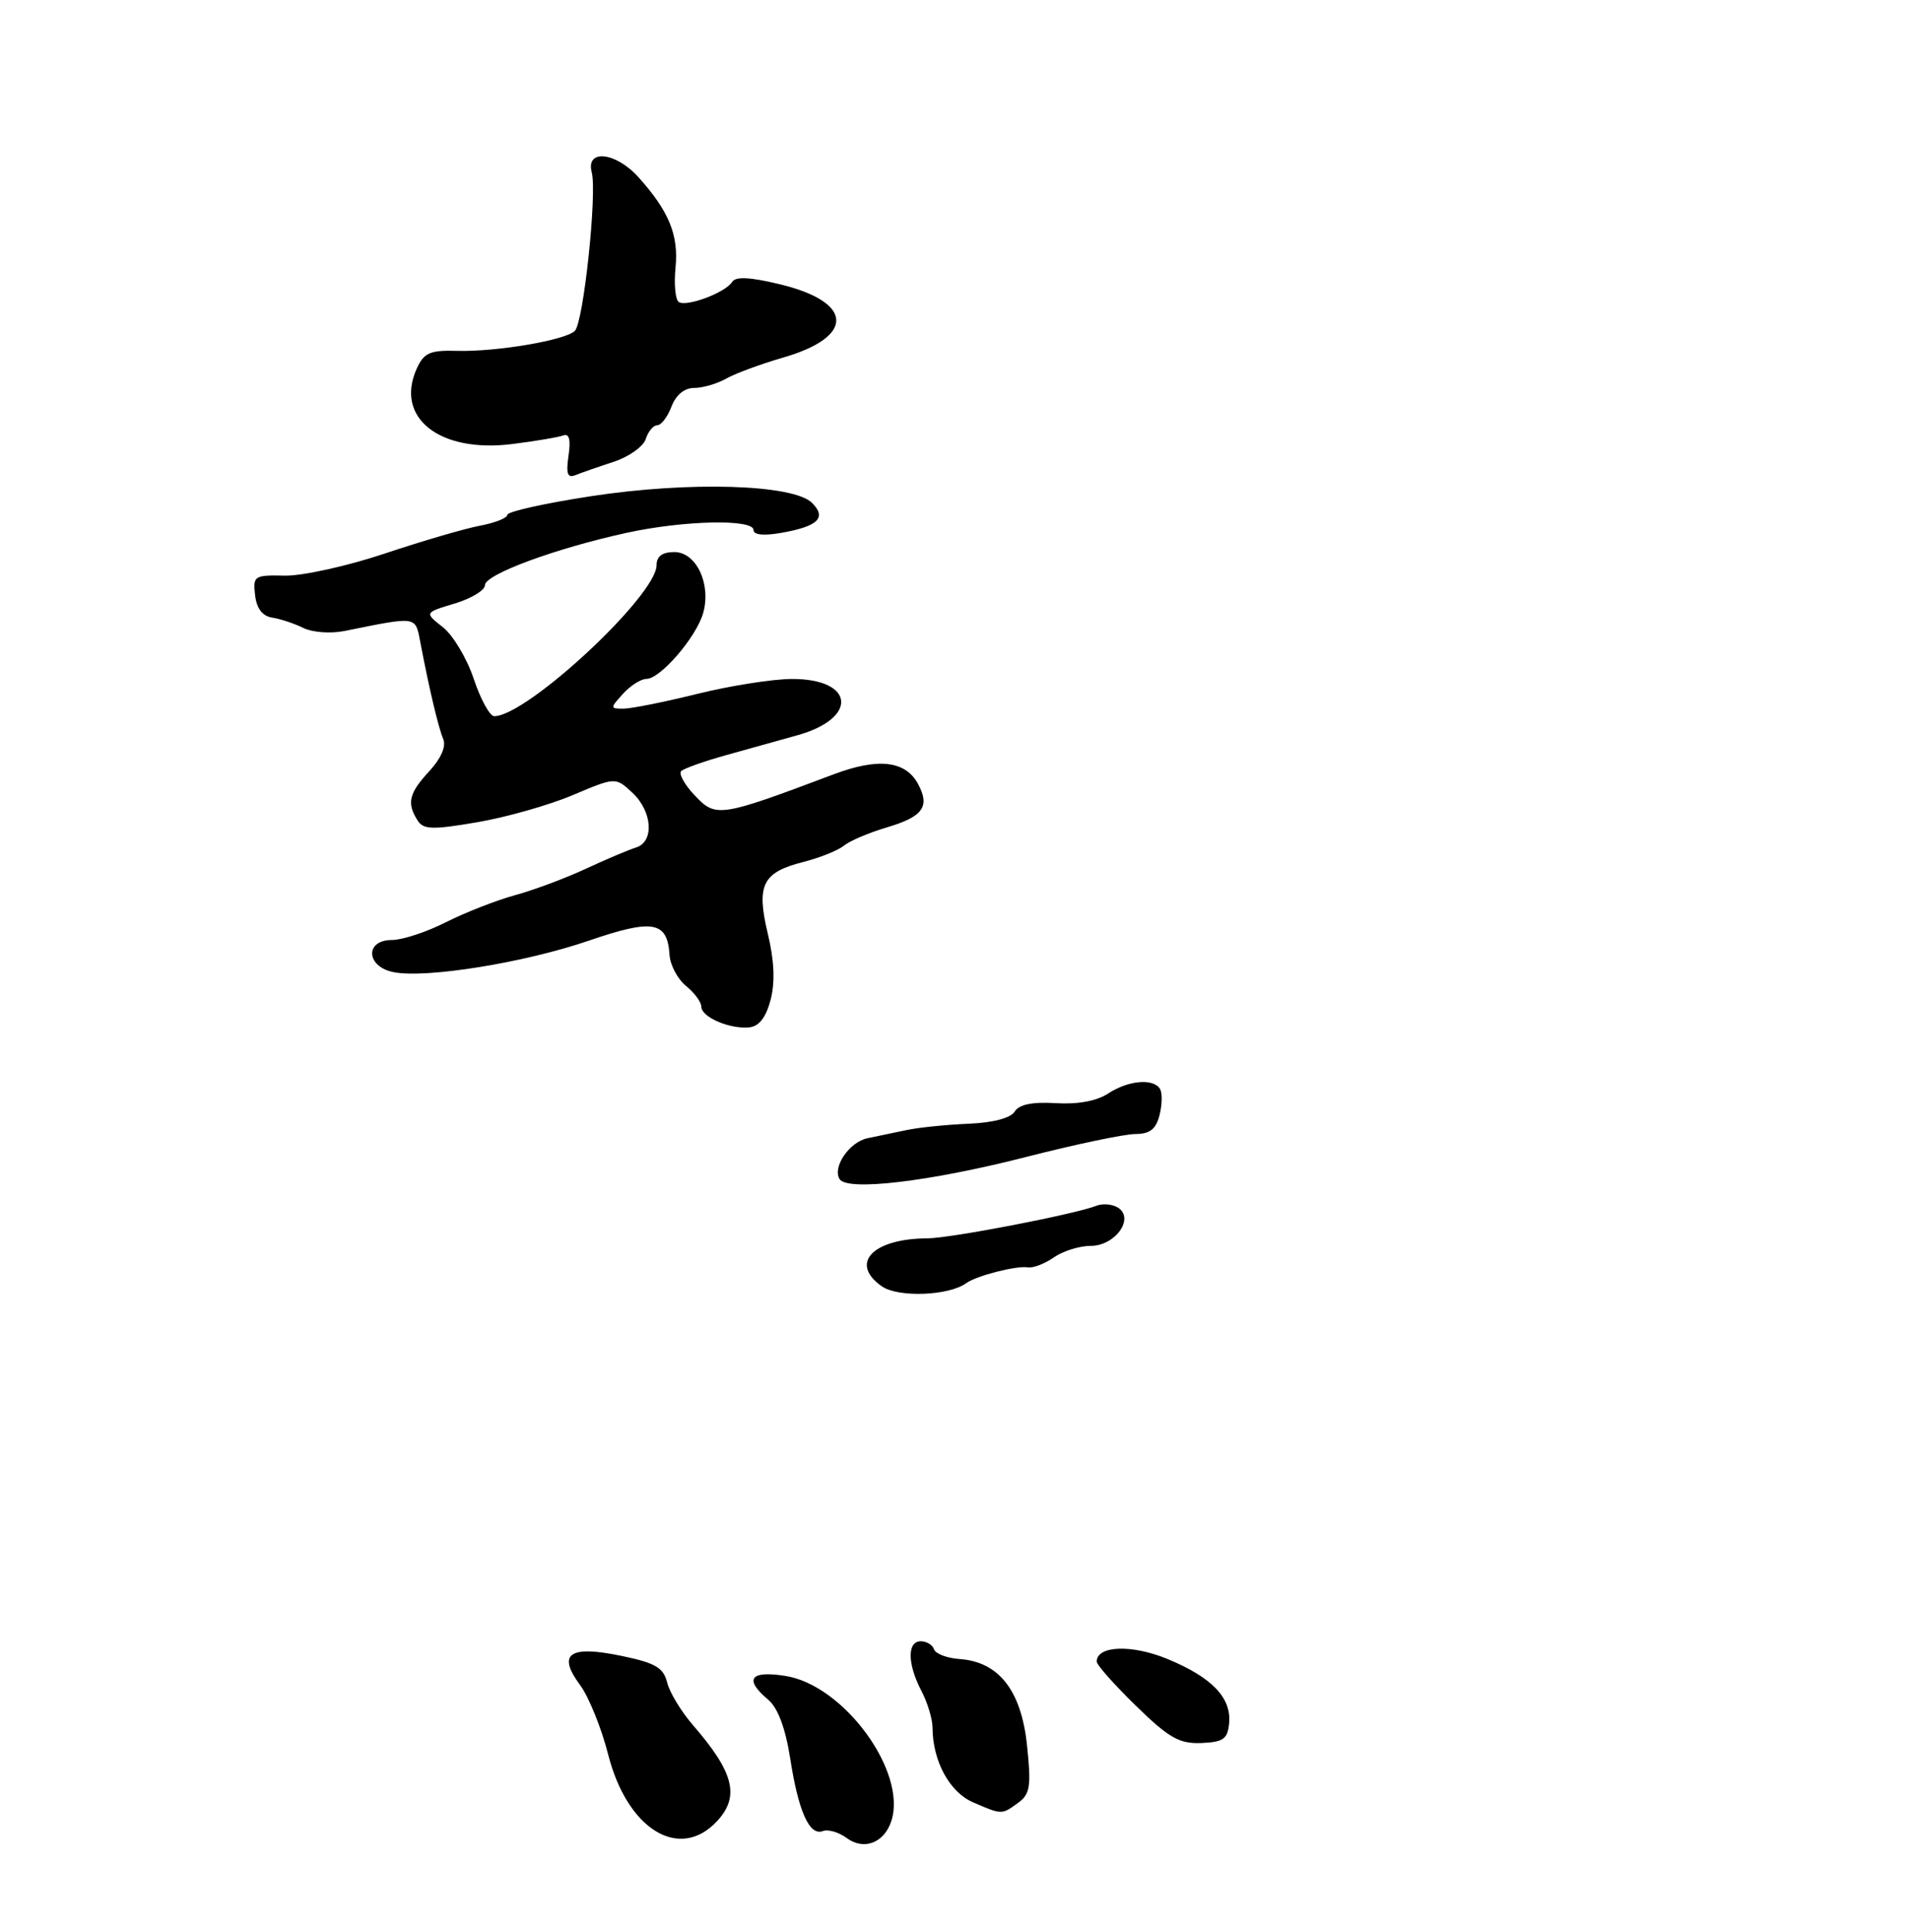 <?xml version="1.0" encoding="UTF-8" standalone="no"?>
<!DOCTYPE svg PUBLIC "-//W3C//DTD SVG 1.1//EN" "http://www.w3.org/Graphics/SVG/1.1/DTD/svg11.dtd" >
<svg xmlns="http://www.w3.org/2000/svg" xmlns:xlink="http://www.w3.org/1999/xlink" version="1.1" viewBox="0 0 256 259">
 <g >
 <path fill="currentColor"
d=" M 119.48 244.05 C 121.58 237.45 113.08 225.86 105.25 224.64 C 100.53 223.90 99.69 225.08 102.97 227.84 C 104.26 228.93 105.27 231.64 105.91 235.70 C 107.02 242.85 108.50 246.13 110.29 245.44 C 110.99 245.17 112.44 245.60 113.51 246.39 C 115.82 248.08 118.54 247.01 119.48 244.05 Z  M 96.10 244.12 C 99.19 240.80 98.38 237.58 92.87 231.23 C 91.31 229.43 89.75 226.87 89.42 225.53 C 88.92 223.53 87.84 222.90 83.30 221.96 C 76.29 220.50 74.64 221.67 77.75 225.87 C 78.92 227.46 80.61 231.63 81.50 235.13 C 84.05 245.22 91.06 249.53 96.10 244.12 Z  M 136.47 241.65 C 138.07 240.48 138.23 239.44 137.65 233.92 C 136.88 226.59 133.87 222.74 128.60 222.38 C 126.93 222.26 125.39 221.68 125.19 221.08 C 125.00 220.49 124.20 220.00 123.42 220.00 C 121.57 220.00 121.61 223.02 123.49 226.64 C 124.32 228.21 124.99 230.45 124.99 231.60 C 125.01 236.05 127.26 240.20 130.38 241.57 C 134.30 243.27 134.25 243.27 136.47 241.65 Z  M 164.74 231.00 C 165.07 227.58 162.45 224.84 156.47 222.37 C 151.69 220.40 147.02 220.57 146.99 222.72 C 146.98 223.15 149.34 225.81 152.24 228.64 C 156.67 232.96 158.05 233.75 161.00 233.64 C 163.96 233.52 164.54 233.11 164.74 231.00 Z  M 103.29 134.00 C 103.90 131.64 103.78 128.76 102.91 125.15 C 101.35 118.61 102.18 116.93 107.71 115.53 C 109.93 114.96 112.36 113.98 113.12 113.35 C 113.88 112.72 116.46 111.62 118.85 110.91 C 123.71 109.47 124.68 108.13 123.05 105.09 C 121.38 101.97 117.71 101.54 111.77 103.78 C 96.38 109.57 95.95 109.64 93.07 106.57 C 91.74 105.16 90.95 103.72 91.30 103.36 C 91.66 103.01 94.32 102.06 97.22 101.25 C 100.13 100.44 104.46 99.23 106.86 98.56 C 115.08 96.28 114.56 90.99 106.13 91.01 C 103.58 91.02 97.90 91.91 93.50 93.00 C 89.10 94.09 84.64 94.98 83.60 94.99 C 81.75 95.00 81.75 94.93 83.50 93.00 C 84.50 91.90 85.91 91.00 86.65 91.00 C 88.51 91.00 93.35 85.38 94.25 82.16 C 95.34 78.27 93.32 74.00 90.38 74.00 C 88.77 74.00 88.00 74.57 88.00 75.76 C 88.00 79.83 70.61 96.00 66.24 96.00 C 65.65 96.00 64.42 93.76 63.50 91.01 C 62.59 88.27 60.73 85.15 59.36 84.07 C 56.88 82.12 56.88 82.12 60.94 80.90 C 63.17 80.23 65.00 79.12 65.00 78.43 C 65.00 77.00 74.49 73.49 84.00 71.42 C 91.65 69.75 101.00 69.54 101.00 71.05 C 101.00 71.71 102.38 71.84 104.75 71.42 C 109.66 70.55 110.83 69.40 108.84 67.41 C 106.34 64.91 92.34 64.49 79.16 66.52 C 73.02 67.46 68.00 68.58 68.00 69.01 C 68.00 69.43 66.34 70.09 64.32 70.47 C 62.30 70.85 56.56 72.53 51.57 74.20 C 46.58 75.87 40.56 77.20 38.19 77.16 C 34.07 77.07 33.89 77.19 34.19 79.78 C 34.40 81.58 35.17 82.59 36.50 82.79 C 37.60 82.96 39.48 83.59 40.67 84.18 C 41.87 84.77 44.33 84.95 46.17 84.58 C 56.04 82.59 55.65 82.53 56.35 86.16 C 57.54 92.40 58.75 97.50 59.41 99.07 C 59.82 100.04 59.11 101.67 57.54 103.37 C 54.82 106.30 54.49 107.65 55.96 109.96 C 56.75 111.21 57.91 111.25 63.99 110.21 C 67.89 109.54 73.66 107.90 76.79 106.57 C 82.50 104.16 82.50 104.16 84.75 106.25 C 87.45 108.76 87.72 112.84 85.25 113.60 C 84.29 113.90 81.25 115.18 78.50 116.46 C 75.75 117.74 71.47 119.33 69.00 120.00 C 66.53 120.68 62.38 122.30 59.78 123.61 C 57.19 124.93 53.93 126.00 52.53 126.00 C 48.87 126.00 49.05 129.58 52.75 130.31 C 57.11 131.17 70.27 129.05 78.89 126.10 C 87.52 123.14 89.45 123.48 89.74 128.00 C 89.83 129.38 90.83 131.25 91.95 132.16 C 93.08 133.07 94.00 134.33 94.00 134.94 C 94.00 136.34 97.84 137.98 100.44 137.71 C 101.75 137.57 102.68 136.35 103.29 134.00 Z  M 82.23 61.91 C 84.28 61.24 86.23 59.86 86.55 58.85 C 86.87 57.83 87.57 57.00 88.09 57.00 C 88.62 57.00 89.48 55.88 90.00 54.50 C 90.60 52.93 91.73 52.00 93.04 52.00 C 94.19 52.00 96.11 51.44 97.32 50.76 C 98.52 50.07 101.94 48.81 104.93 47.94 C 114.62 45.15 114.44 40.50 104.55 38.11 C 100.50 37.13 98.59 37.04 98.12 37.80 C 97.25 39.21 92.07 41.16 90.99 40.49 C 90.52 40.20 90.32 38.13 90.54 35.89 C 90.98 31.51 89.66 28.30 85.57 23.75 C 82.52 20.36 78.49 19.94 79.31 23.09 C 80.05 25.91 78.21 43.19 77.05 44.35 C 75.79 45.61 66.49 47.18 61.25 47.03 C 57.64 46.93 56.83 47.28 55.87 49.38 C 52.87 55.98 58.88 60.75 68.66 59.52 C 71.77 59.13 74.84 58.61 75.49 58.37 C 76.29 58.06 76.52 58.92 76.20 61.08 C 75.85 63.50 76.06 64.12 77.12 63.69 C 77.88 63.38 80.18 62.58 82.23 61.91 Z  M 118.19 172.42 C 113.80 169.34 116.96 166.02 124.32 165.99 C 127.43 165.97 144.04 162.77 147.00 161.61 C 147.82 161.29 149.11 161.41 149.85 161.88 C 152.11 163.32 149.47 167.00 146.19 167.00 C 144.68 167.00 142.45 167.70 141.24 168.55 C 140.02 169.40 138.46 170.00 137.76 169.88 C 136.23 169.63 130.88 171.00 129.50 172.00 C 127.16 173.70 120.38 173.95 118.19 172.42 Z  M 112.53 158.05 C 111.54 156.44 113.85 153.07 116.28 152.57 C 117.50 152.32 119.85 151.83 121.50 151.48 C 123.15 151.13 126.89 150.75 129.82 150.63 C 133.11 150.49 135.46 149.87 136.00 149.00 C 136.59 148.04 138.35 147.68 141.49 147.87 C 144.44 148.05 146.98 147.59 148.52 146.58 C 151.22 144.81 154.58 144.51 155.47 145.95 C 155.80 146.48 155.77 148.05 155.42 149.45 C 154.94 151.37 154.13 152.00 152.14 152.01 C 150.69 152.02 144.10 153.40 137.50 155.09 C 124.59 158.39 113.55 159.70 112.53 158.05 Z "/>
</g>
</svg>